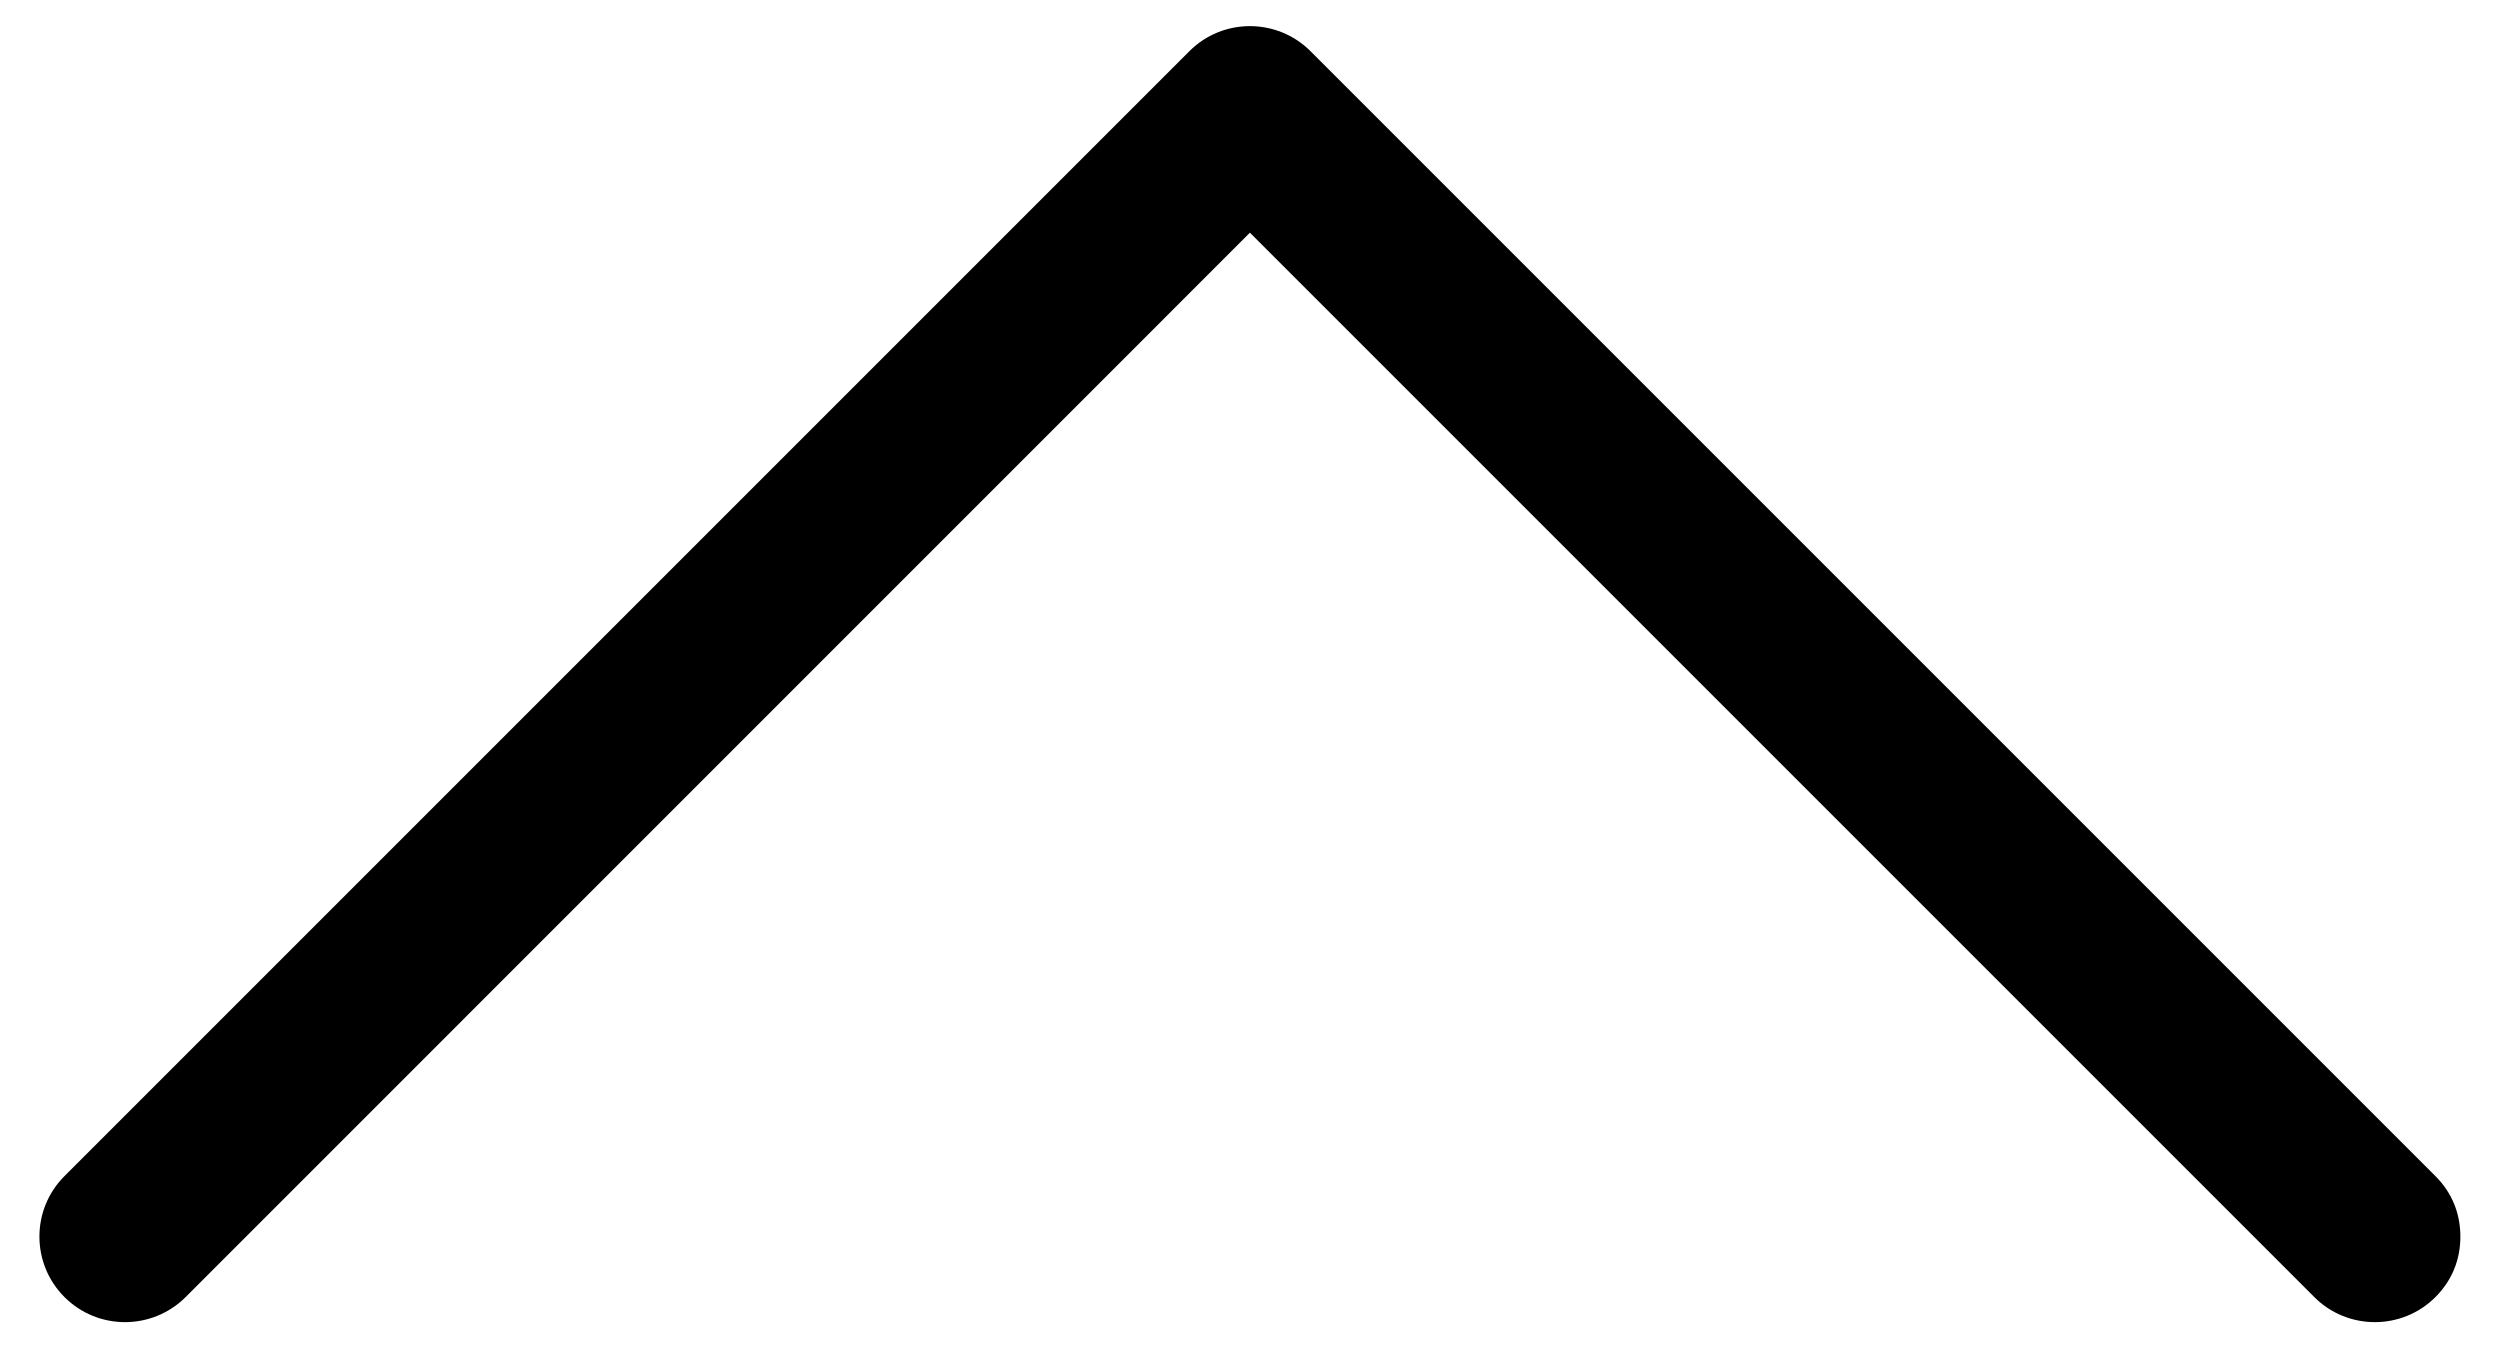 <svg width="26" height="14" viewBox="0 0 26 14" fill="none" xmlns="http://www.w3.org/2000/svg">
<path d="M25.328 12.231C25.502 12.405 25.588 12.622 25.588 12.861C25.588 13.099 25.502 13.316 25.328 13.49C24.981 13.837 24.416 13.837 24.069 13.49L12.999 2.42L1.93 13.49C1.582 13.837 1.018 13.837 0.671 13.49C0.323 13.143 0.323 12.578 0.671 12.231L12.37 0.532C12.717 0.185 13.281 0.185 13.629 0.532L25.328 12.231Z" fill="black"/>
</svg>
